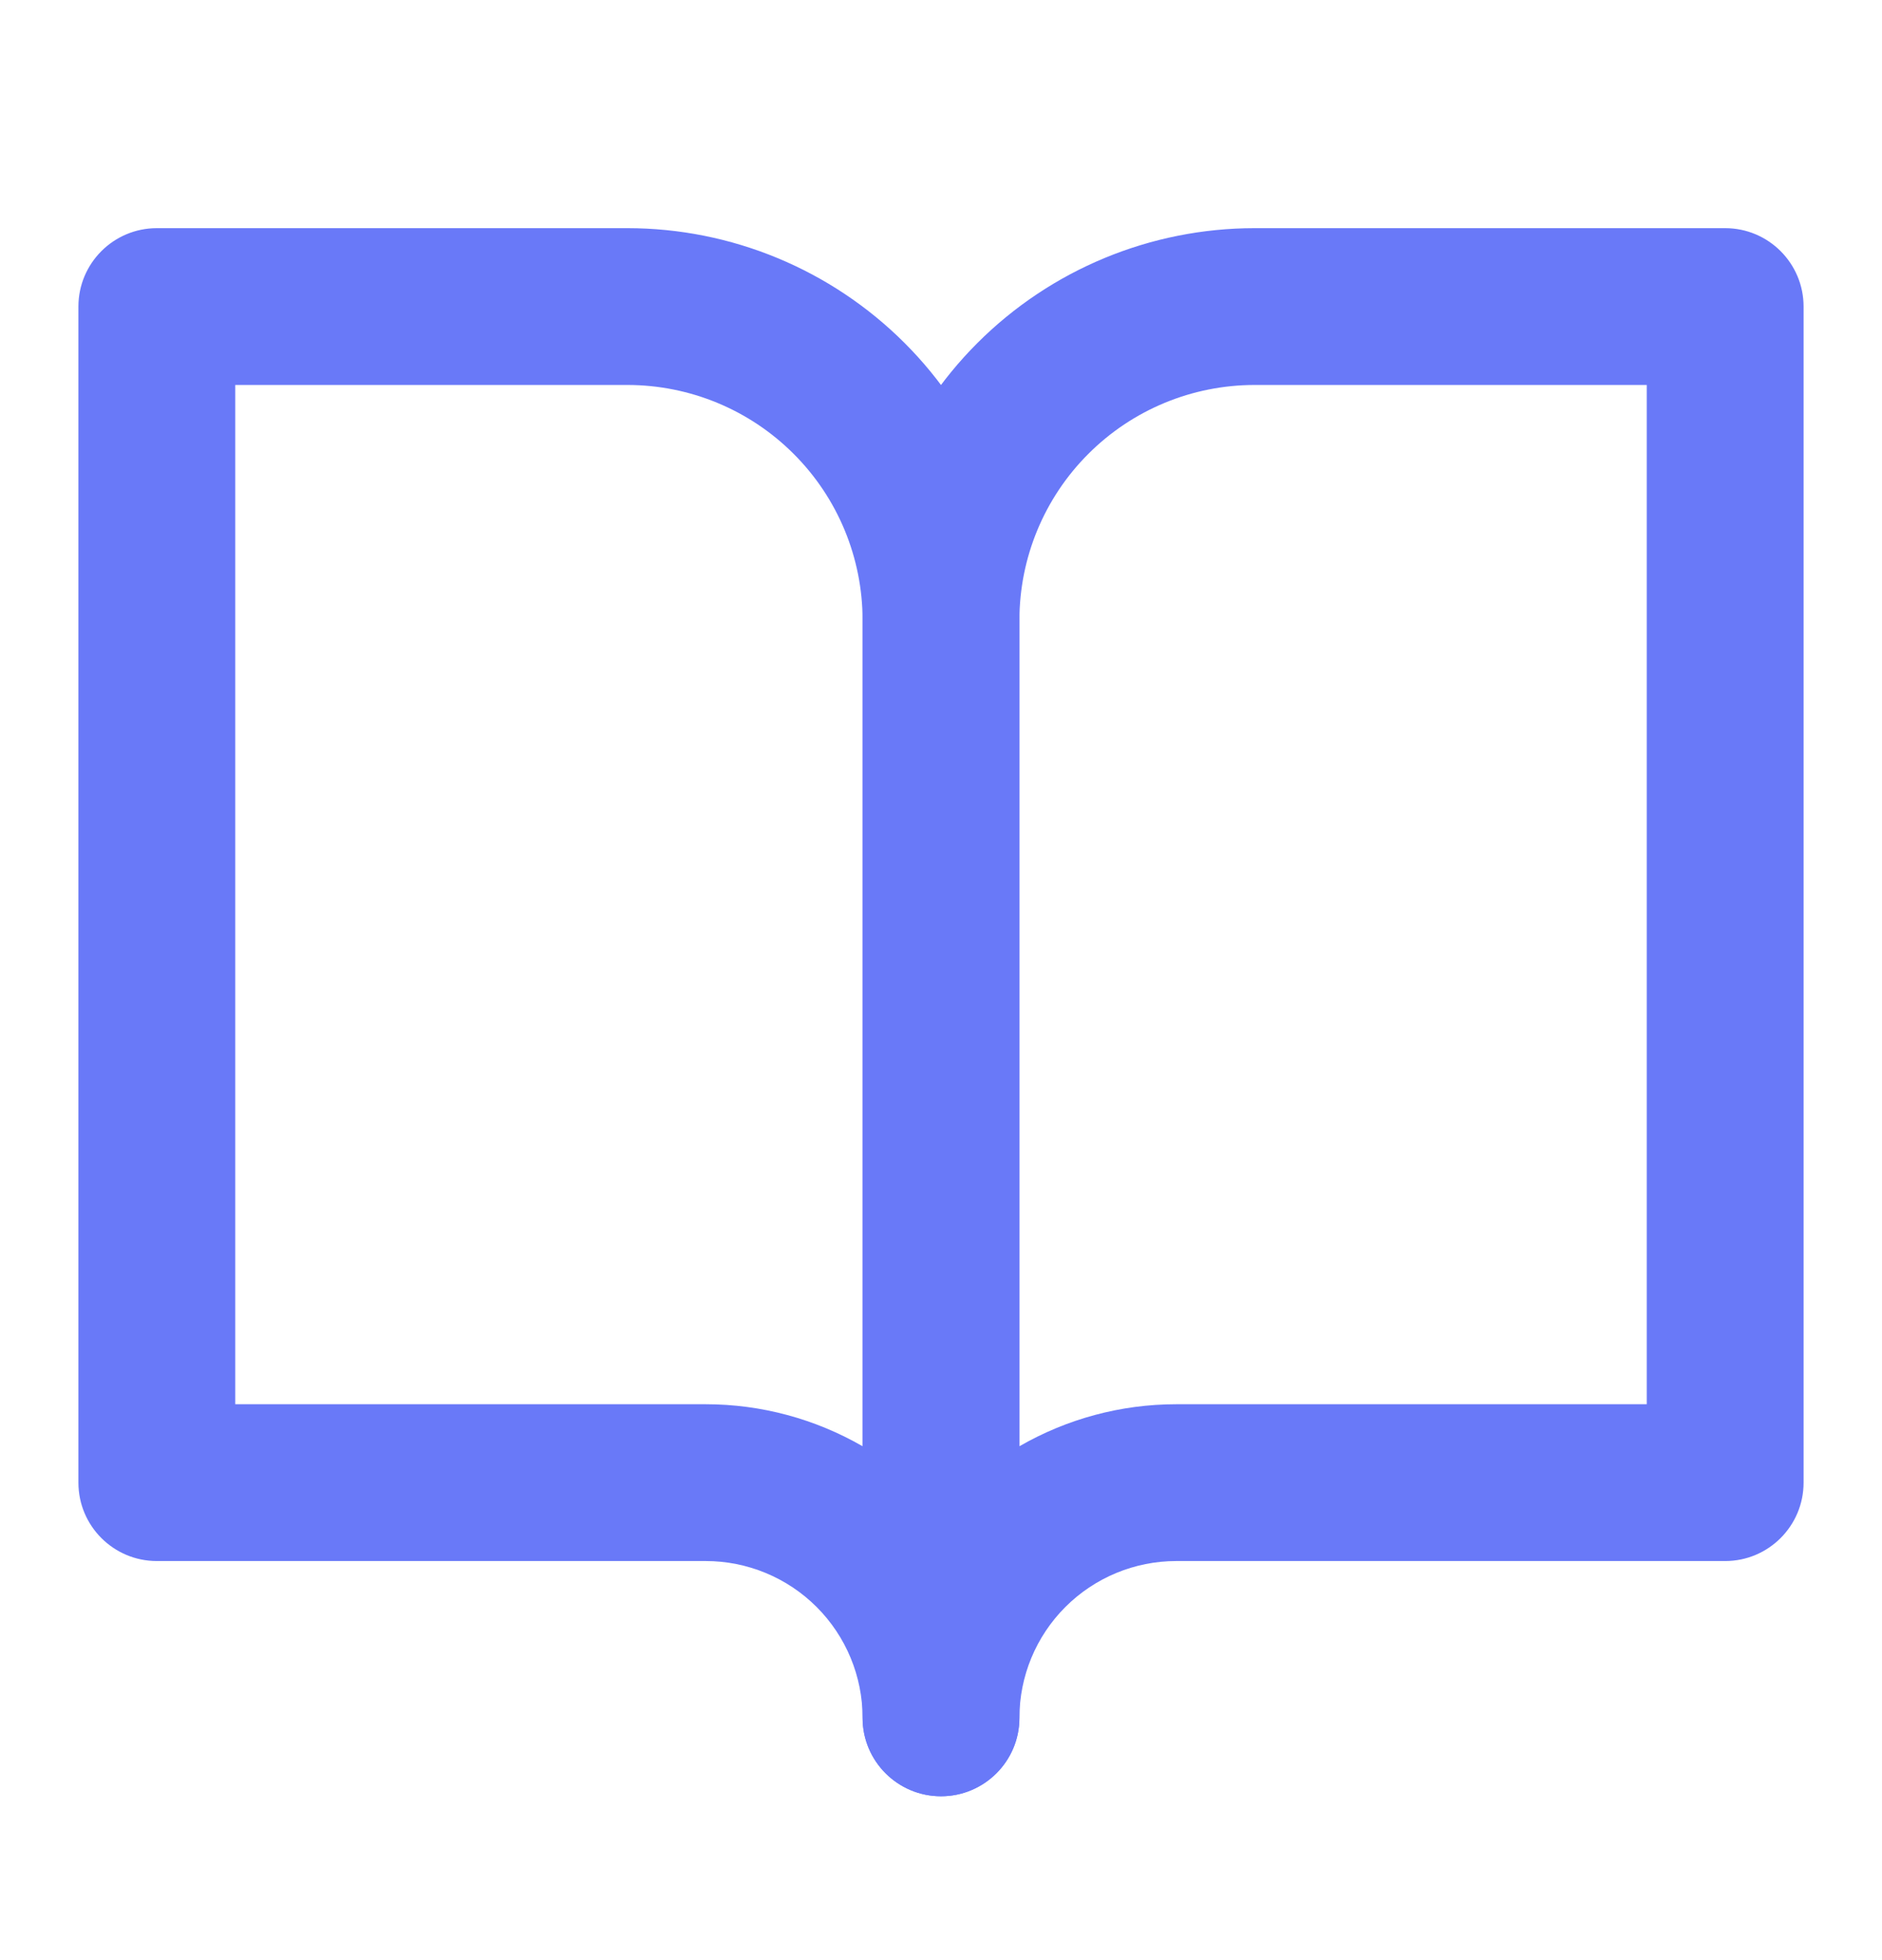 <svg width="24" height="25" viewBox="0 0 24 25" fill="none" xmlns="http://www.w3.org/2000/svg">
<path fill-rule="evenodd" clip-rule="evenodd" d="M1 3.91C1 3.358 1.448 2.91 2 2.91H8C9.326 2.91 10.598 3.437 11.536 4.375C12.473 5.312 13 6.584 13 7.91V21.91C13 22.462 12.552 22.91 12 22.91C11.448 22.91 11 22.462 11 21.91C11 21.38 10.789 20.871 10.414 20.496C10.039 20.121 9.53 19.91 9 19.91H2C1.448 19.91 1 19.462 1 18.91V3.91ZM11 18.446V7.91C11 7.115 10.684 6.351 10.121 5.789C9.559 5.226 8.796 4.91 8 4.91H3V17.91H9C9.708 17.91 10.397 18.098 11 18.446Z" fill="#6979F8"/>
<path fill-rule="evenodd" clip-rule="evenodd" d="M12.464 4.375C13.402 3.437 14.674 2.91 16 2.91H22C22.552 2.91 23 3.358 23 3.91V18.91C23 19.462 22.552 19.91 22 19.91H15C14.47 19.91 13.961 20.121 13.586 20.496C13.211 20.871 13 21.38 13 21.91C13 22.462 12.552 22.91 12 22.91C11.448 22.91 11 22.462 11 21.91V7.91C11 6.584 11.527 5.312 12.464 4.375ZM13 18.446C13.603 18.098 14.292 17.91 15 17.91H21V4.91H16C15.204 4.91 14.441 5.226 13.879 5.789C13.316 6.351 13 7.115 13 7.91V18.446Z" fill="#6979F8"/>
</svg>
